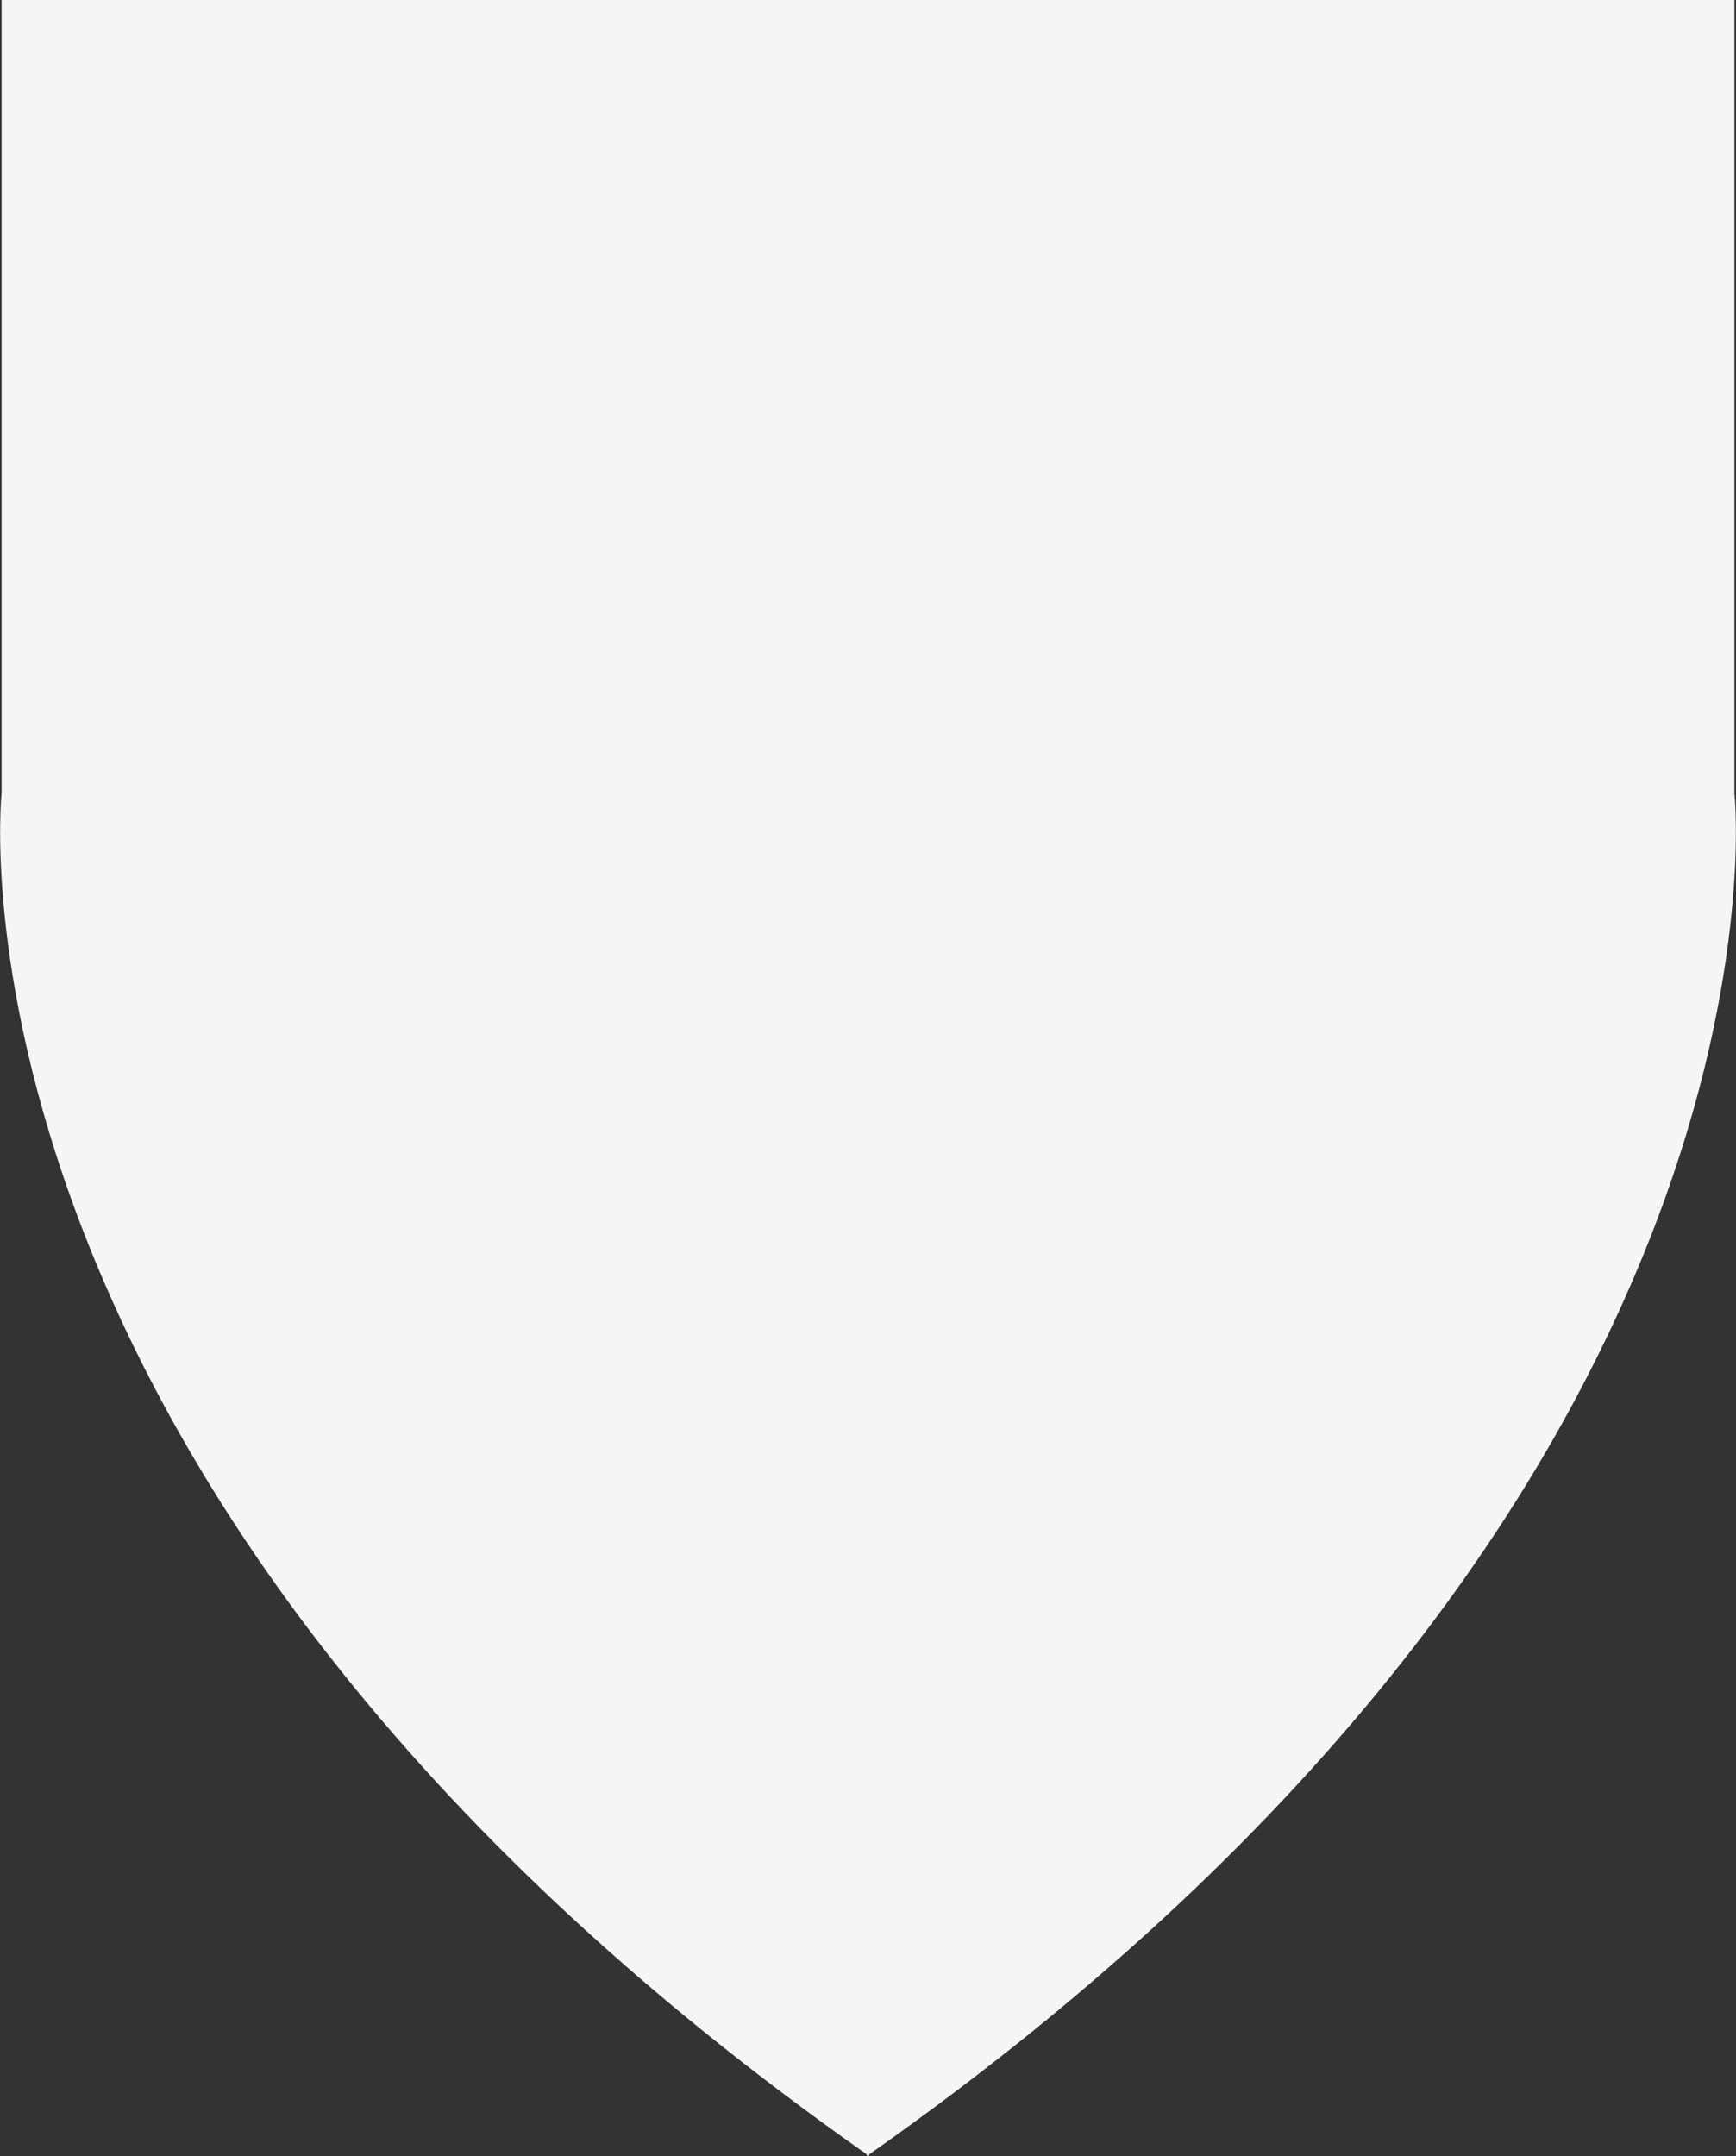 <?xml version="1.0" encoding="utf-8"?>
<!-- Generator: Adobe Illustrator 24.0.1, SVG Export Plug-In . SVG Version: 6.00 Build 0)  -->
<svg version="1.1" id="_1" xmlns="http://www.w3.org/2000/svg" xmlns:xlink="http://www.w3.org/1999/xlink" x="0px" y="0px"
	 viewBox="0 0 64.96 80.66" style="enable-background:new 0 0 64.96 80.66;" xml:space="preserve">
<rect x="0" y="0" width="64.96" height="80.66" fill="#333333" stroke="none"/>
<style type="text/css">
	.st0{fill:#F5F5F5;}
</style>
<path class="st0" d="M64.9,29.68V0H48.54H16.41H0.06v29.68c0,0-2.85,26.17,32.37,50.91l0.01,0.07c0.01-0.01,0.03-0.02,0.04-0.03
	c0.01,0.01,0.03,0.02,0.04,0.03l0.01-0.07C67.75,55.85,64.9,29.68,64.9,29.68z"/>
</svg>
